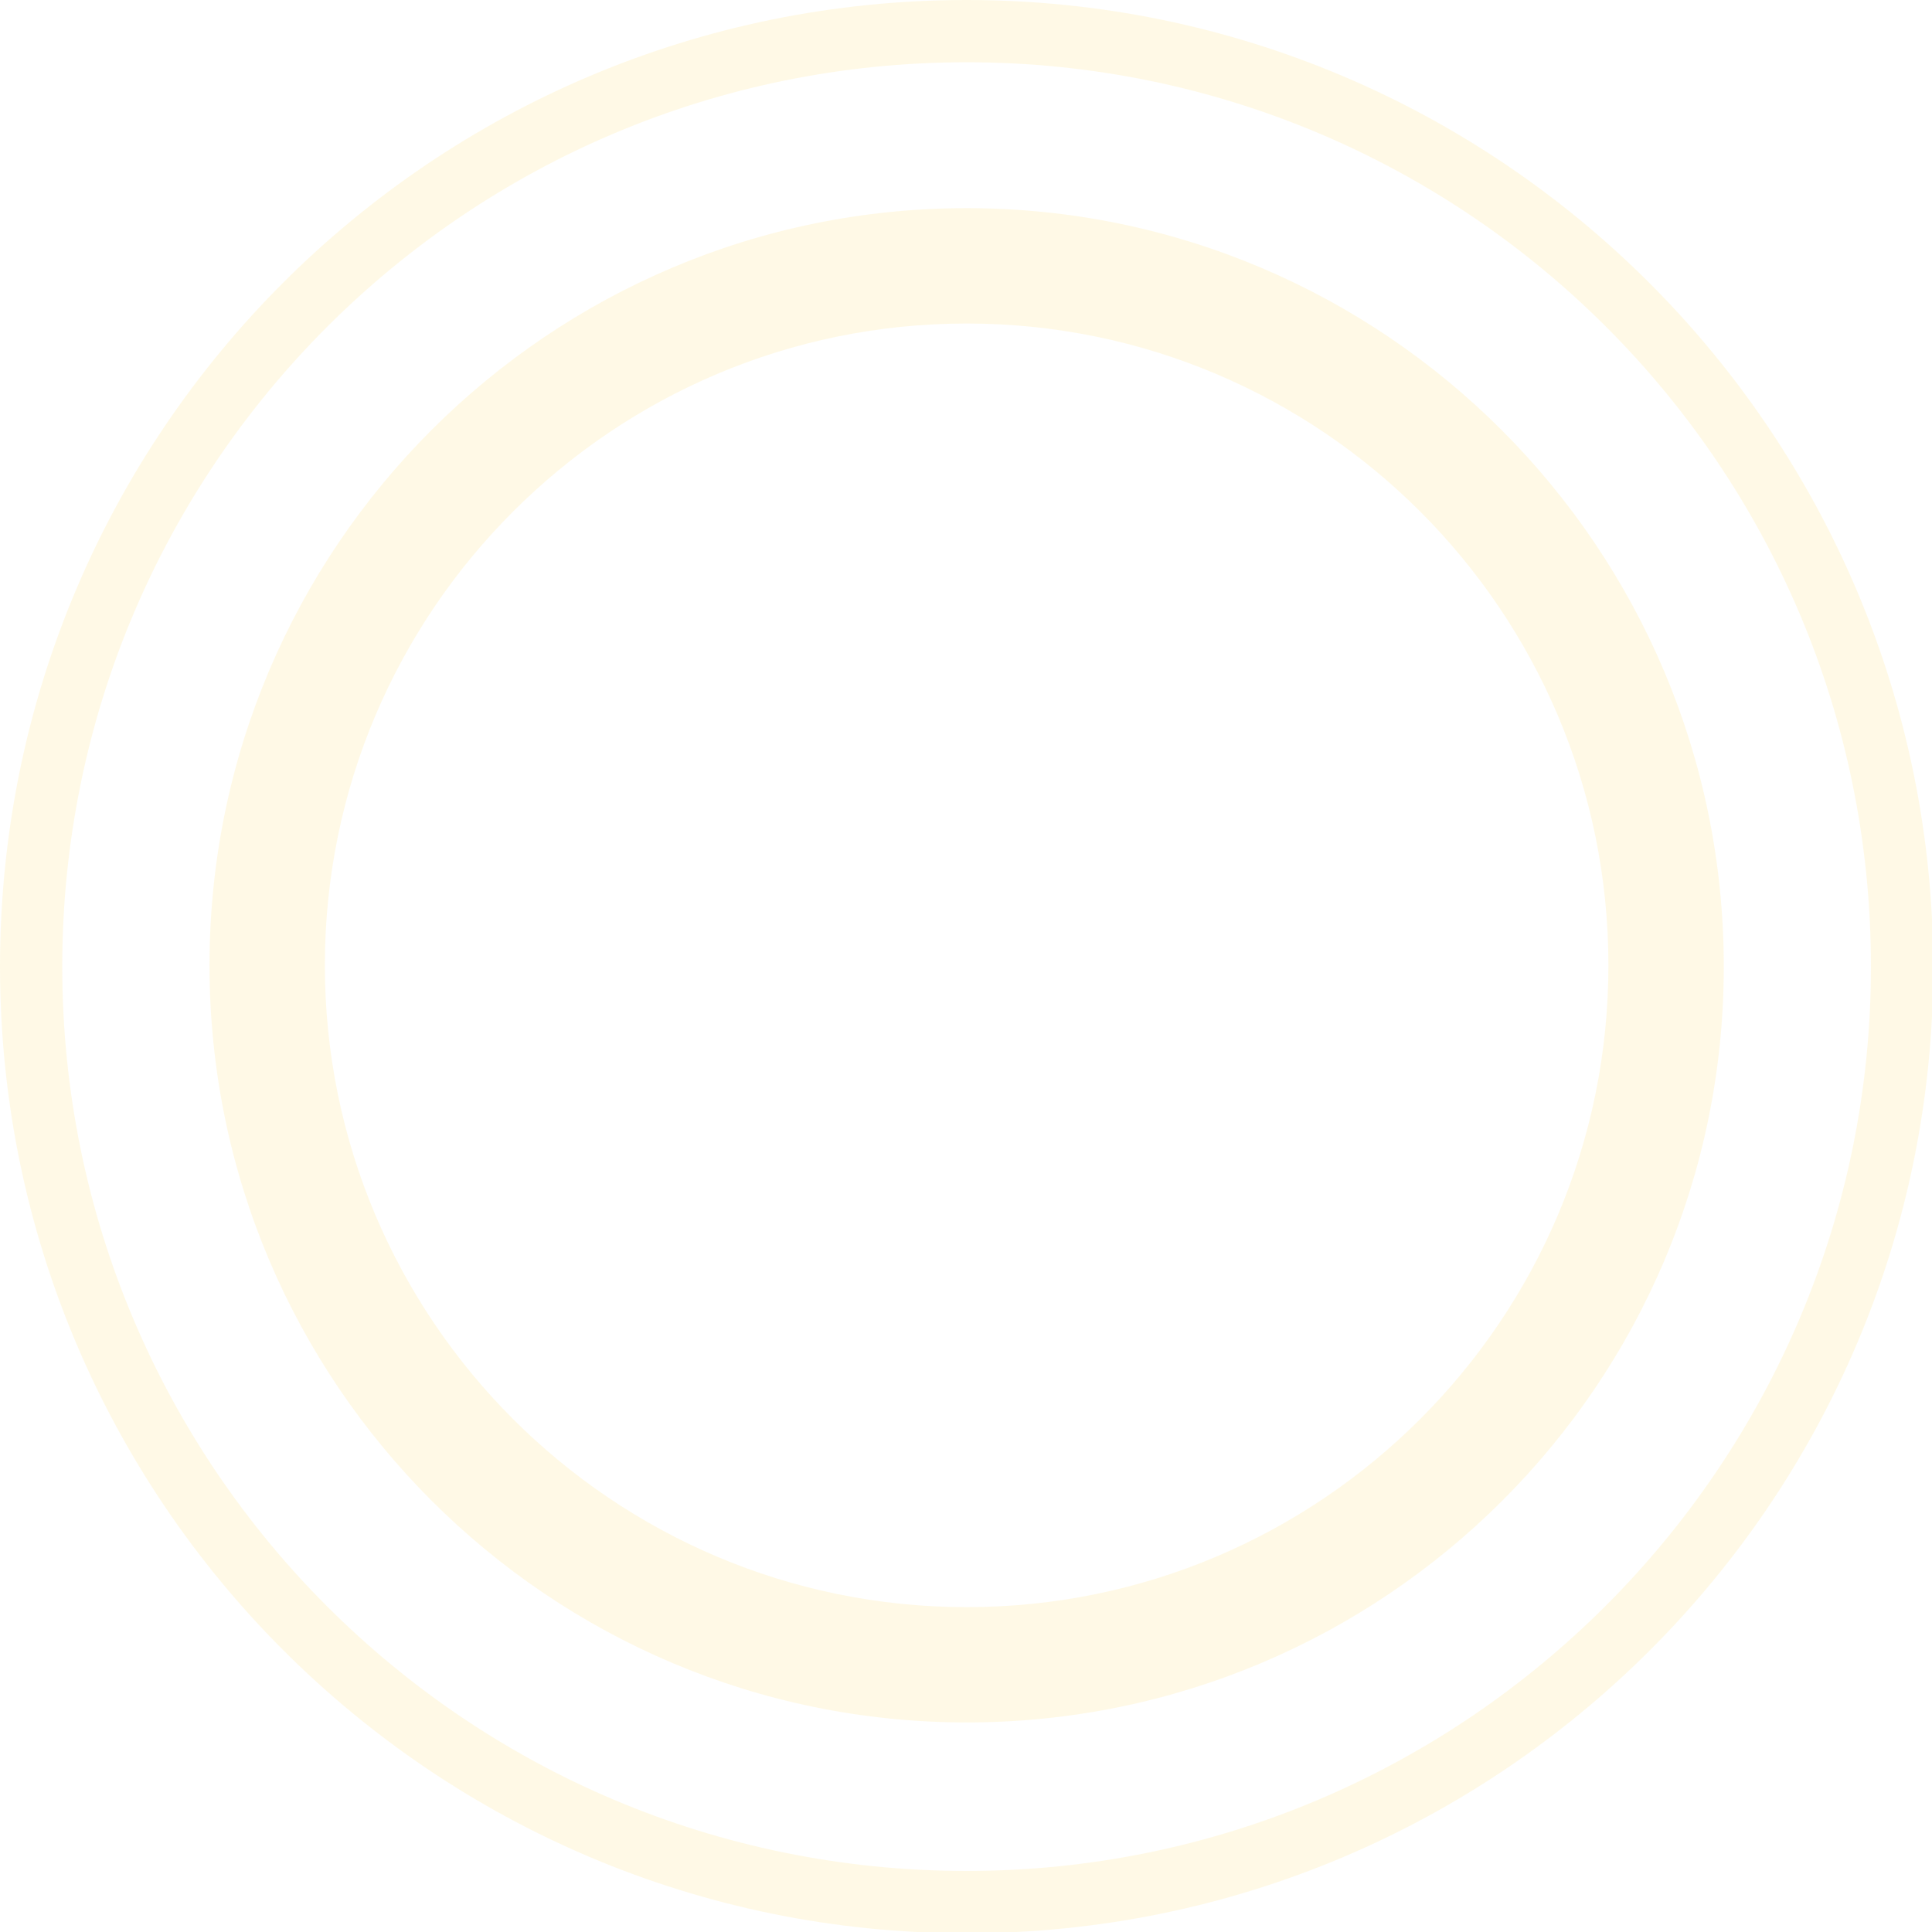 <svg width="287" height="287" viewBox="0 0 287 287" fill="none" xmlns="http://www.w3.org/2000/svg" xmlns:xlink="http://www.w3.org/1999/xlink">
	<desc>
			Created with Pixso.
	</desc>
	<defs>
		<clipPath id="clip2234_9664">
			<rect id="circles" width="287" height="287" fill="white" fill-opacity="0"/>
		</clipPath>
	</defs>
	<g opacity="0.12">
		<g clip-path="url(#clip2234_9664)">
			<path id="Vector" d="M143.59 0C64.21 0 0 64.21 0 143.59C0 222.78 64.21 287.19 143.59 287.19C222.78 287.19 287.19 222.98 287.19 143.59C287 64.21 222.78 0 143.59 0ZM143.59 277.93C69.33 277.93 9.25 217.86 9.25 143.59C9.25 69.33 69.33 9.25 143.59 9.25C217.86 9.25 277.93 69.33 277.93 143.59C277.93 217.66 217.66 277.93 143.59 277.93Z" fill="#FFCF2D" fill-opacity="1" fill-rule="nonzero"/>
			<path id="Vector" d="M143.6 30.92C81.55 30.92 31.12 81.35 31.12 143.4C31.12 205.45 81.55 255.87 143.6 255.87C205.64 255.87 256.07 205.64 256.07 143.59C256.07 81.35 205.64 30.92 143.6 30.92ZM143.6 238.74C91 238.74 48.26 195.99 48.26 143.4C48.26 90.8 91 48.06 143.6 48.06C196.19 48.06 238.93 90.8 238.93 143.4C238.93 195.99 196.19 238.74 143.6 238.74Z" fill="#FFCF2D" fill-opacity="1" fill-rule="nonzero"/>
		</g>
	</g>
</svg>
